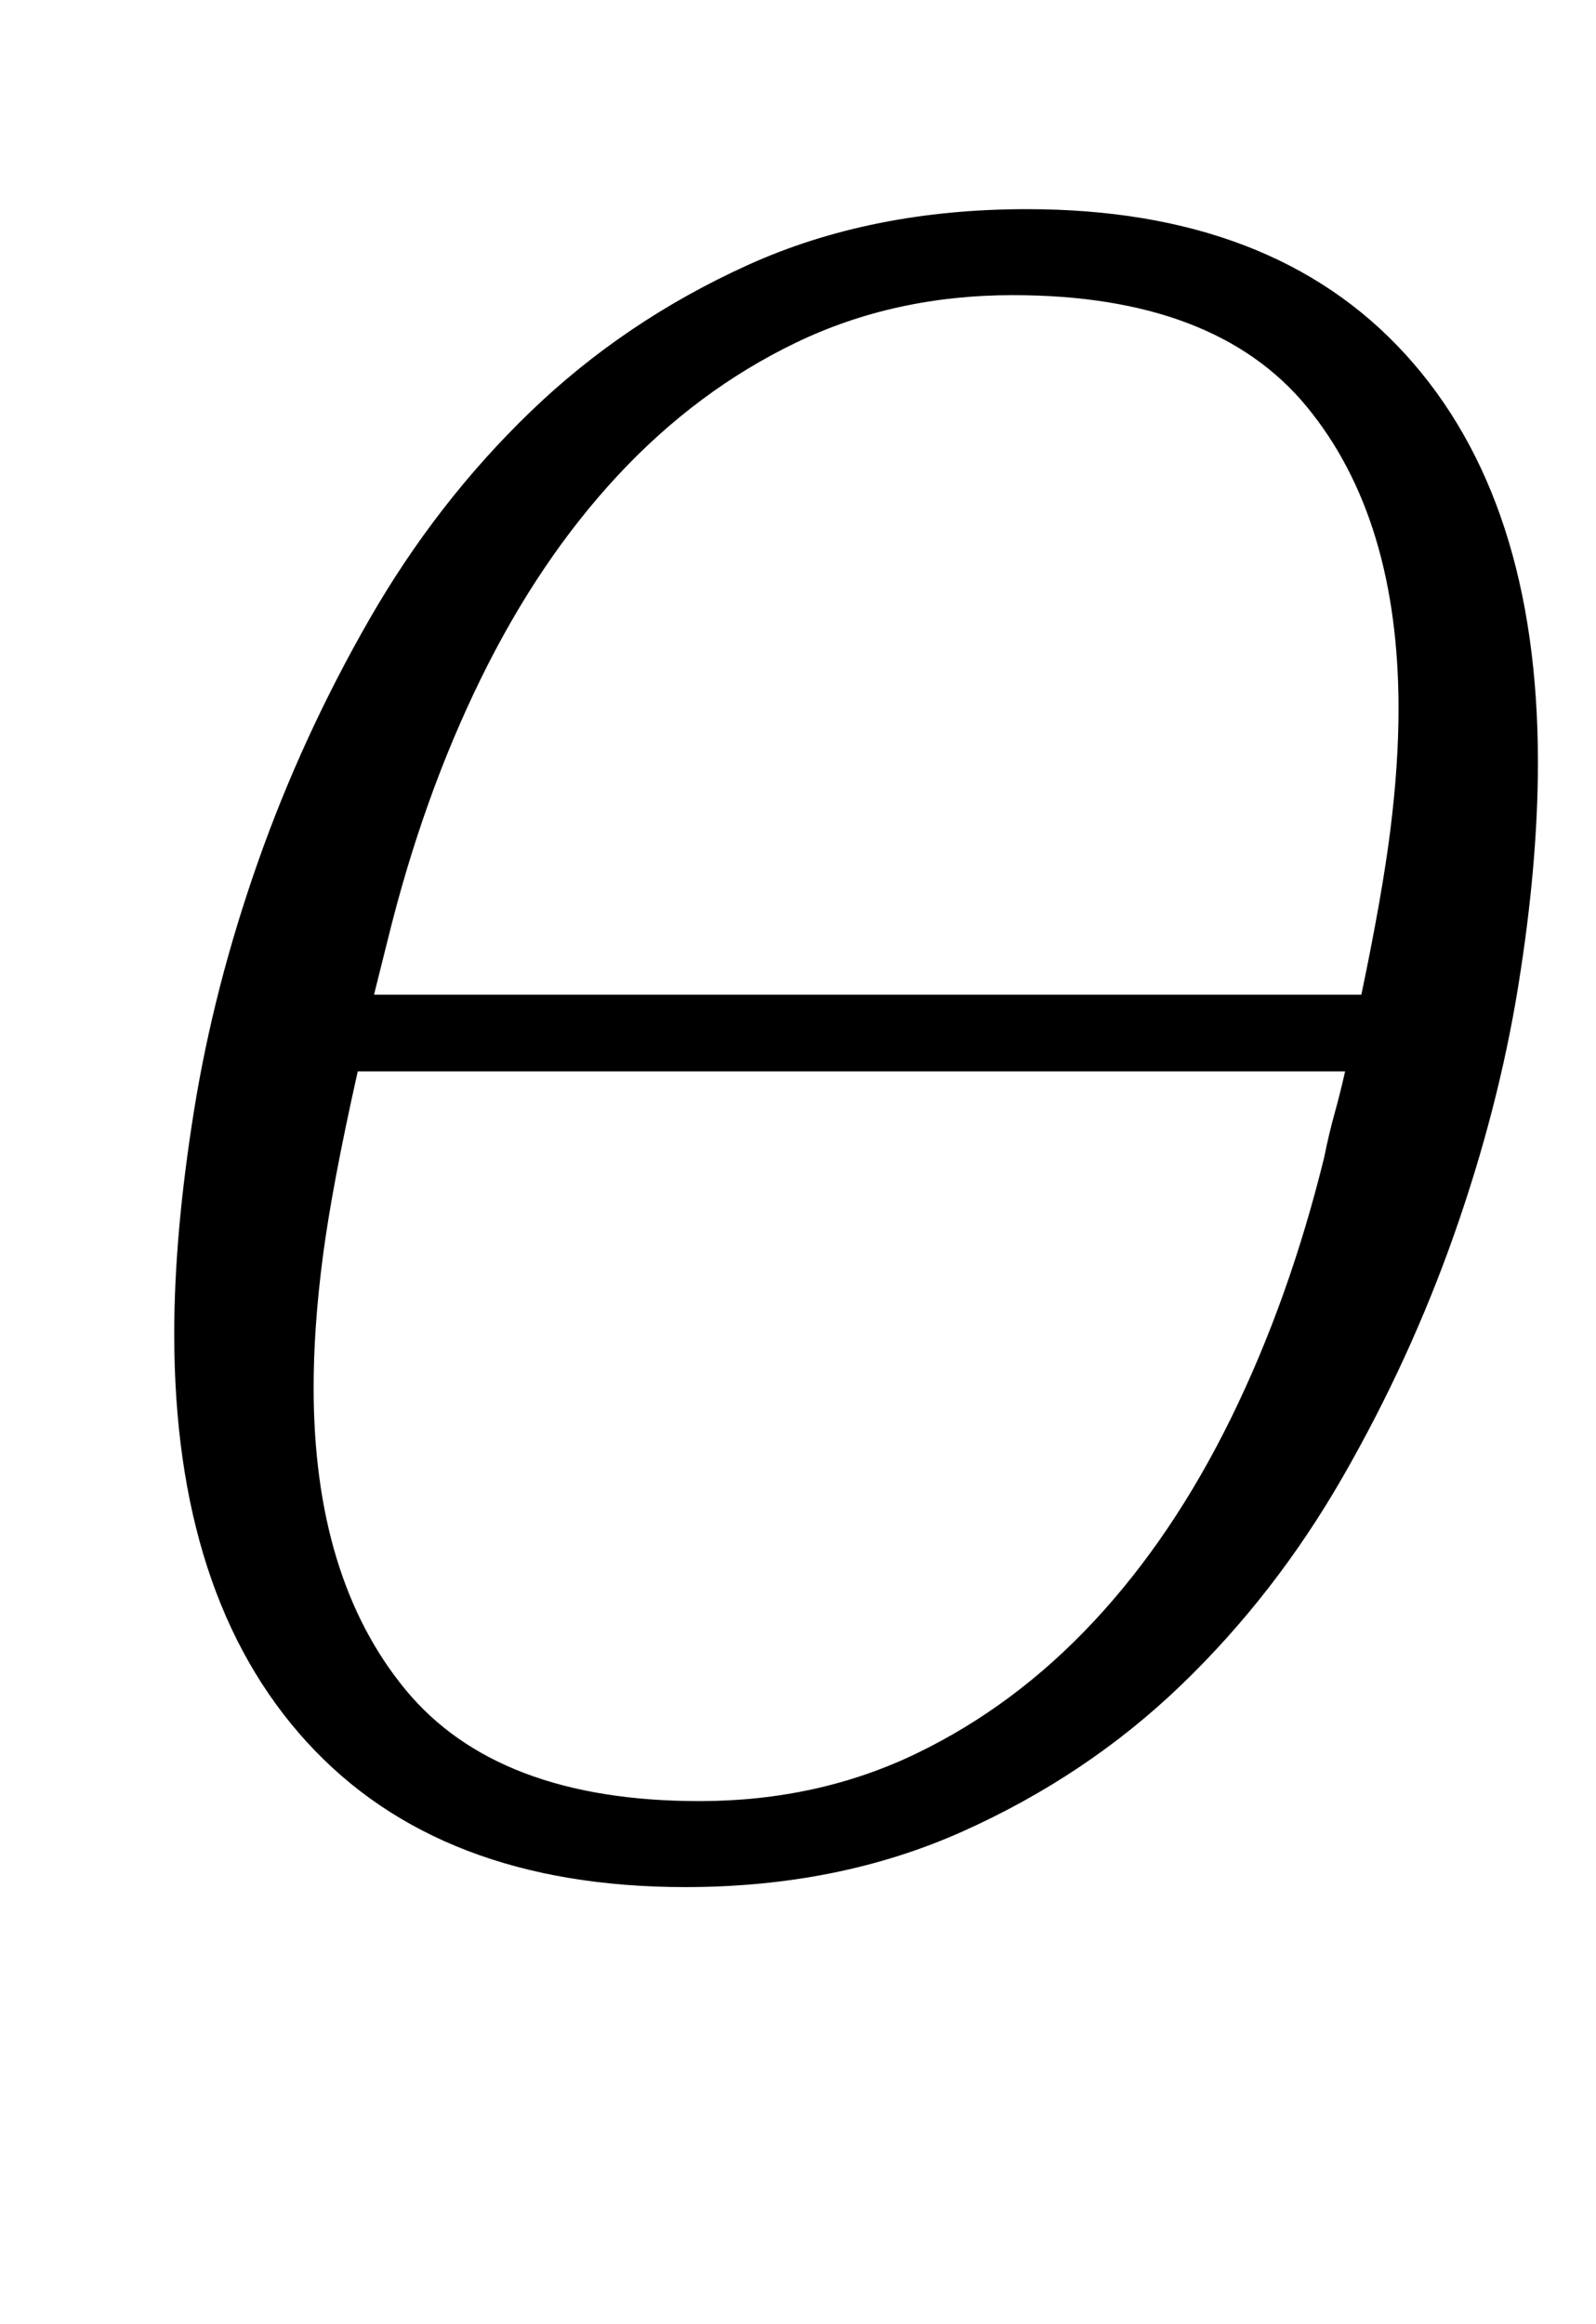 <?xml version="1.0" standalone="no"?>
<!DOCTYPE svg PUBLIC "-//W3C//DTD SVG 1.1//EN" "http://www.w3.org/Graphics/SVG/1.1/DTD/svg11.dtd" >
<svg xmlns="http://www.w3.org/2000/svg" xmlns:xlink="http://www.w3.org/1999/xlink" version="1.1" viewBox="-10 0 687 1000">
  <g transform="matrix(1 0 0 -1 0 800)">
   <path fill="currentColor"
d="M285 -12q-106 0 -163 62.5t-57 175.5q0 43 8.5 96t27.5 107t48 104.5t69.5 89.5t93.5 63t120 24q106 0 163 -62.5t57 -175.5q0 -44 -8.5 -96.5t-27.5 -106.5t-48 -104.5t-69.5 -89.5t-94 -63t-119.5 -24zM151 372h425q9 43 12.5 71t3.5 52q0 82 -39.5 130t-126.5 48
q-51 0 -93.5 -20.5t-76.5 -57t-59 -87.5t-40 -112zM291 25q51 0 93.5 20.5t76.5 57t59 87.5t40 112q2 10 4.5 19t4.5 18h-425q-11 -49 -15 -79.5t-4 -56.5q0 -82 39.5 -130t126.5 -48z" />
  </g>

</svg>
